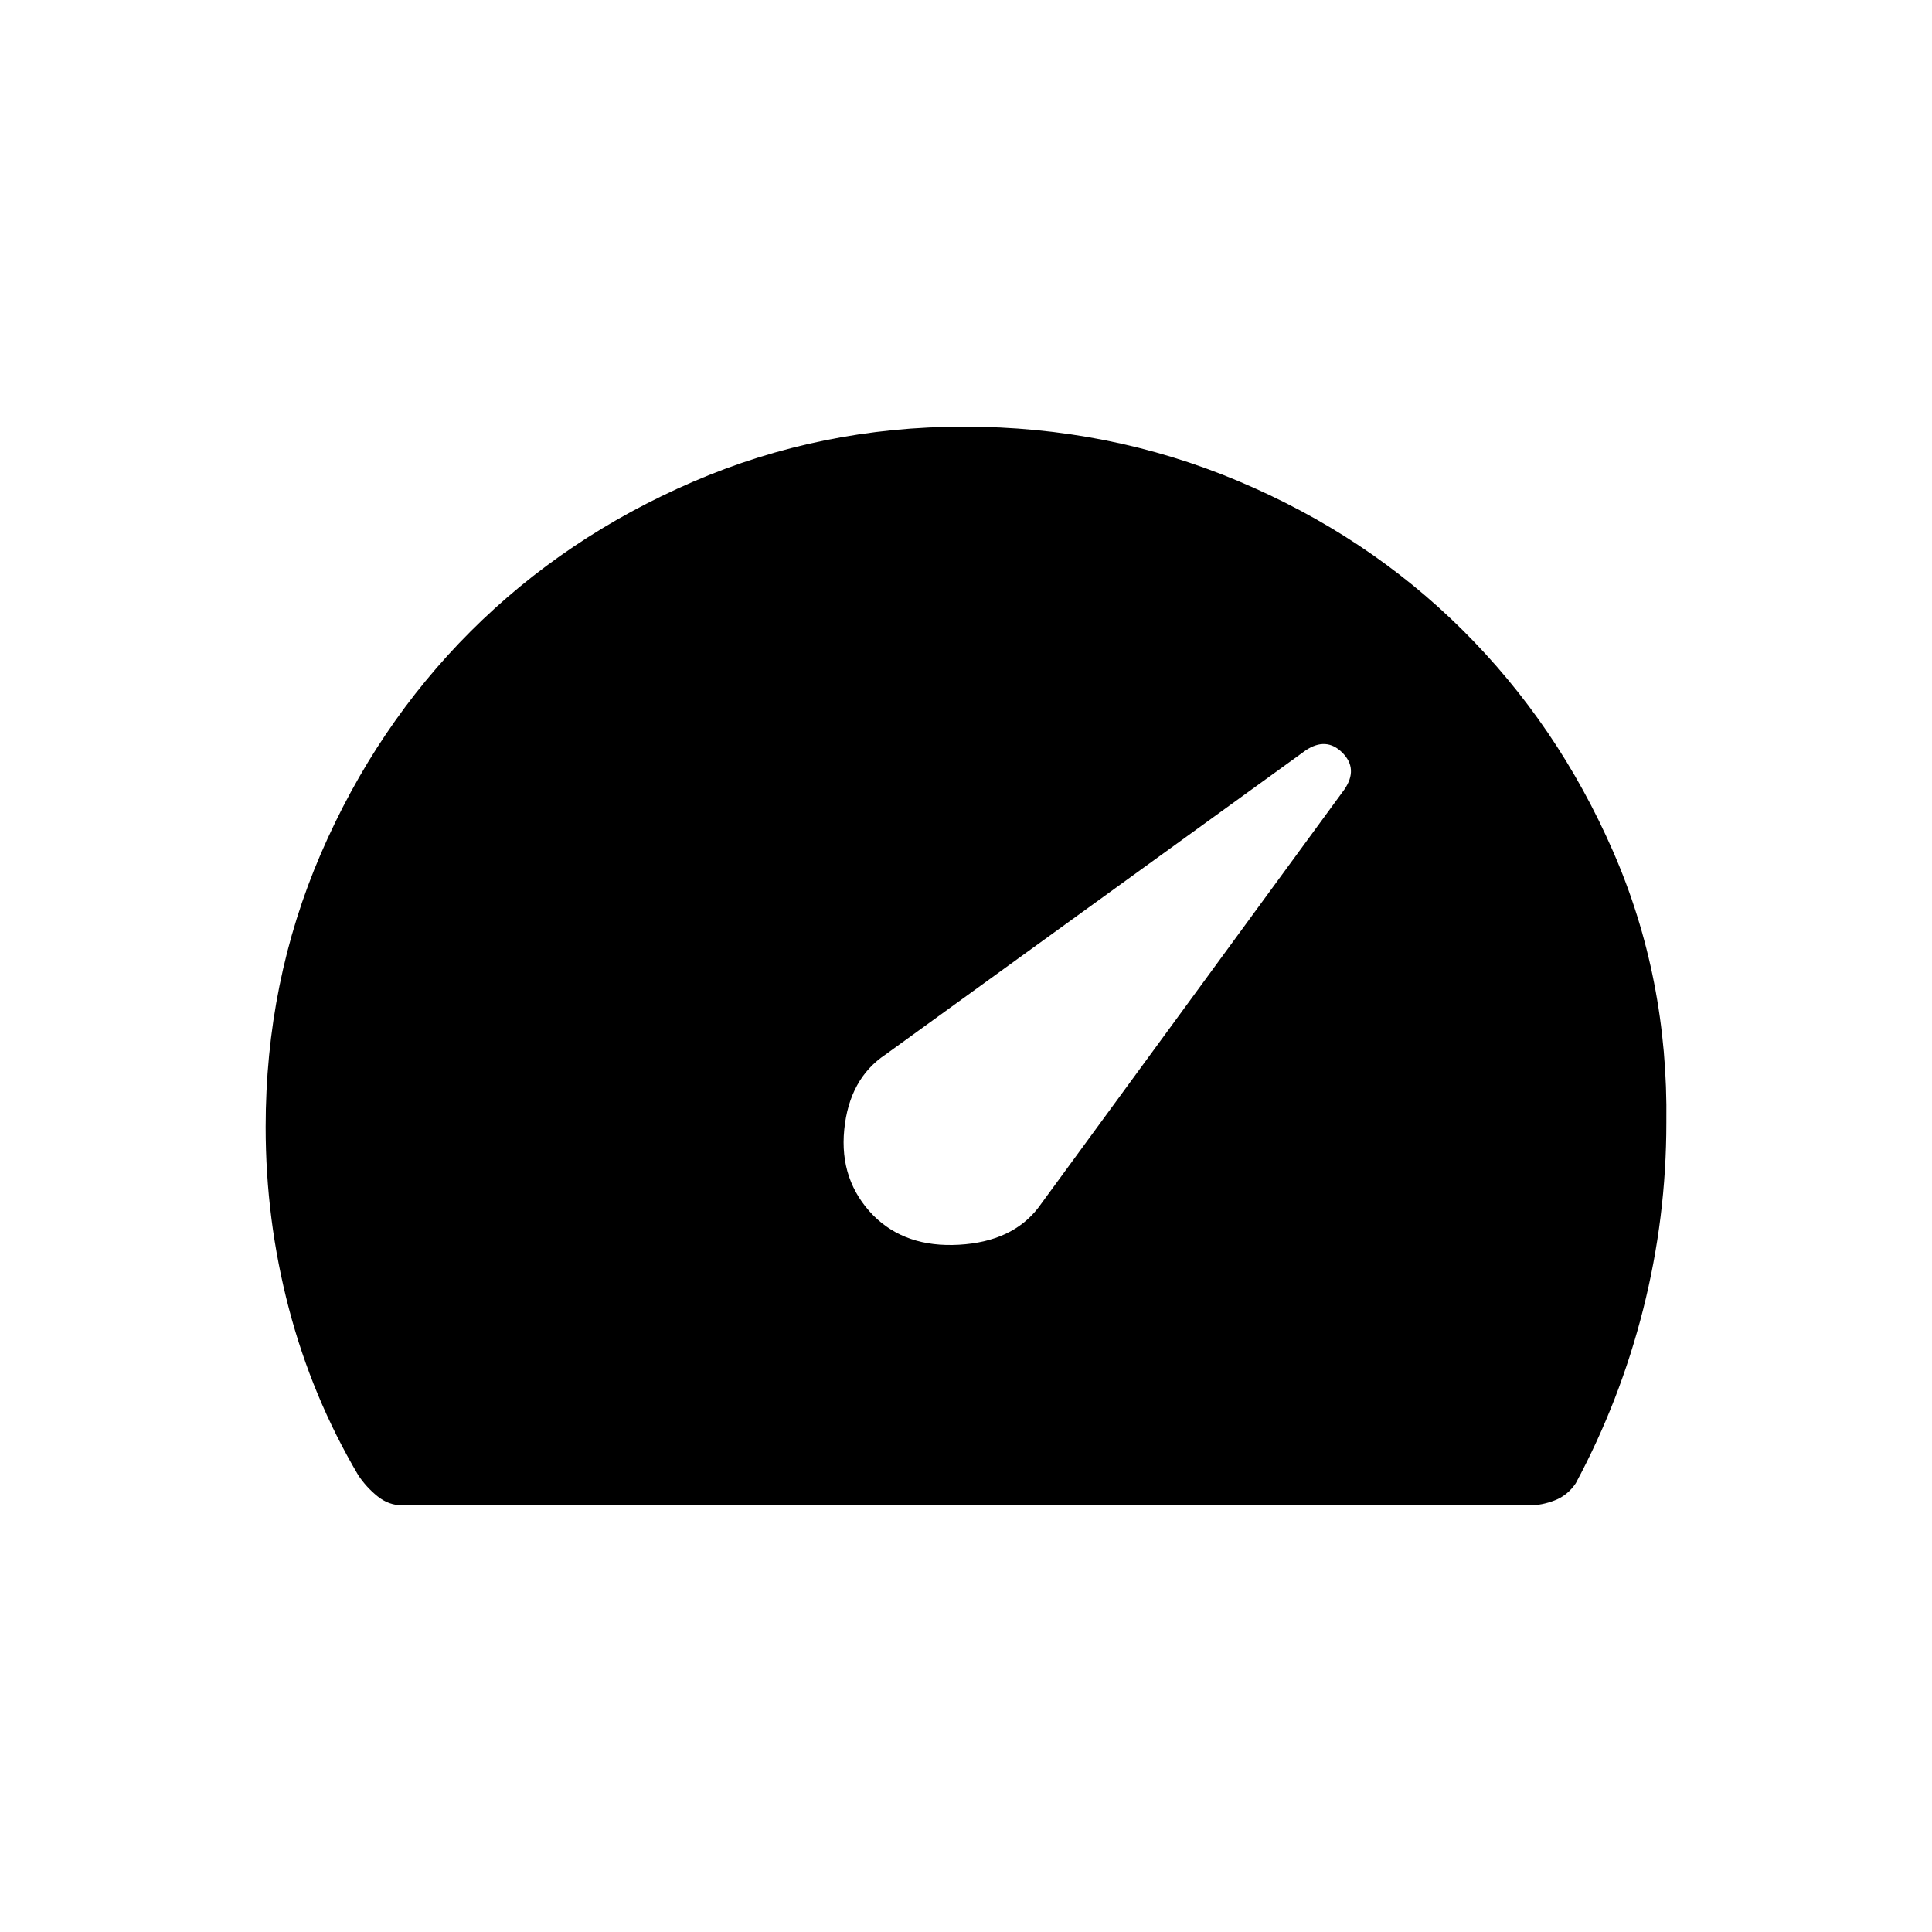 <svg xmlns="http://www.w3.org/2000/svg" width="48" height="48" viewBox="0 -960 960 960"><path d="M434-356q16 16 42.5 14.5T516-360l152.06-207.78Q675-578 667-586q-8-8-18.27-1.11L440-436q-18 12-20.5 37.33Q417-373.35 434-356ZM200-212q-6.83 0-12.42-4.5Q182-221 178-227q-23-39-34.5-83T132-400q0-72.21 27.4-135.72 27.41-63.51 74.39-110.49 46.98-46.98 110.49-74.38Q407.79-748 479-748q71.93 0 136.1 26.96 64.16 26.97 111.53 74Q774-600 801.5-537 829-474 828-402.18q0 47.18-11.5 92.68Q805-264 783-223q-4 6-10.4 8.5T760-212H200Z"/></svg>